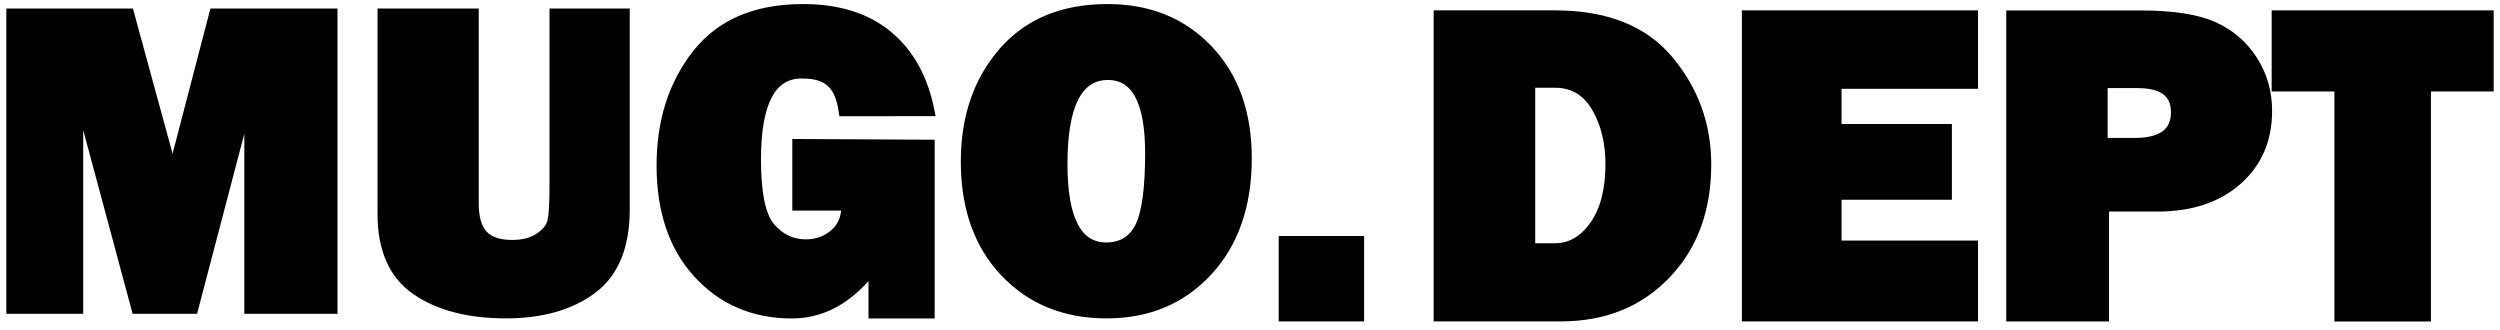 <svg width="235" height="31" viewBox="0 0 235 31" fill="none" xmlns="http://www.w3.org/2000/svg">
<path d="M31.318 1.207V29.092H23.37V9.44L18.211 29.092H12.777L7.416 9.156V29.092H1V1.207H12.185L16.232 16.017L20.093 1.207H31.318Z" fill="black" stroke="black" stroke-width="0.811" stroke-miterlimit="10"/>
<path d="M58.79 1.207V19.675C58.79 23.179 57.752 25.694 55.675 27.227C53.599 28.76 50.89 29.522 47.556 29.522C44.044 29.522 41.222 28.784 39.089 27.316C36.956 25.848 35.893 23.447 35.893 20.122V1.207H44.596V19.124C44.596 20.462 44.88 21.436 45.44 22.044C45.999 22.66 46.9 22.96 48.14 22.96C49.17 22.96 50.014 22.741 50.679 22.295C51.336 21.849 51.733 21.354 51.863 20.795C51.993 20.235 52.058 19.148 52.058 17.526V1.207H58.79Z" fill="black" stroke="black" stroke-width="0.811" stroke-miterlimit="10"/>
<path d="M87.454 13.536V29.531H82.044V25.305C80.316 27.536 77.85 29.531 74.46 29.531C70.867 29.531 67.907 28.274 65.595 25.759C63.283 23.245 62.123 19.847 62.123 15.556C62.123 11.387 63.243 7.883 65.481 5.044C67.72 2.206 71.054 0.786 75.482 0.786C78.808 0.786 81.484 1.63 83.512 3.317C85.54 5.004 86.853 7.405 87.454 10.511L79.254 10.519C78.848 7.615 77.477 6.975 75.336 6.975C72.53 6.975 71.127 9.643 71.127 14.98C71.127 18.208 71.573 20.333 72.473 21.363C73.373 22.393 74.46 22.904 75.742 22.904C76.78 22.904 77.656 22.588 78.386 21.963C79.116 21.339 79.489 20.479 79.497 19.392H74.882V13.472L87.454 13.536Z" fill="black" stroke="black" stroke-width="0.811" stroke-miterlimit="10"/>
<path d="M104.024 29.523C100.098 29.523 96.903 28.225 94.429 25.622C91.955 23.018 90.722 19.538 90.722 15.183C90.722 11.014 91.906 7.575 94.267 4.858C96.627 2.141 99.912 0.786 104.105 0.786C107.99 0.786 111.153 2.068 113.595 4.631C116.036 7.194 117.261 10.608 117.261 14.883C117.261 19.311 116.028 22.856 113.562 25.524C111.097 28.193 107.917 29.523 104.024 29.523ZM103.983 23.196C105.427 23.196 106.465 22.564 107.098 21.306C107.731 20.049 108.047 17.738 108.047 14.388C108.047 9.538 106.749 7.113 104.146 7.113C101.339 7.113 99.936 9.878 99.936 15.41C99.936 20.601 101.282 23.196 103.983 23.196Z" fill="black" stroke="black" stroke-width="0.811" stroke-miterlimit="10"/>
<path d="M135.169 29.807V1.379H146.168C150.945 1.379 154.522 2.798 156.89 5.629C159.259 8.46 160.451 11.736 160.451 15.459C160.451 19.709 159.178 23.165 156.631 25.817C154.084 28.477 150.775 29.807 146.703 29.807H135.169ZM143.897 23.27H146.168C147.611 23.27 148.828 22.573 149.826 21.169C150.815 19.766 151.318 17.86 151.318 15.443C151.318 13.375 150.88 11.59 149.996 10.09C149.112 8.589 147.839 7.843 146.176 7.843H143.905V23.27H143.897Z" fill="black" stroke="black" stroke-width="0.811" stroke-miterlimit="10"/>
<path d="M185.529 23.019V29.807H164.141V1.379H185.529V7.941H172.698V12.061H183.072V18.371H172.698V23.019H185.529Z" fill="black" stroke="black" stroke-width="0.811" stroke-miterlimit="10"/>
<path d="M197.842 19.482V29.815H188.993V1.387H201.135C204.16 1.387 206.464 1.735 208.037 2.425C209.611 3.122 210.86 4.185 211.785 5.612C212.709 7.04 213.172 8.646 213.172 10.422C213.172 13.131 212.231 15.313 210.341 16.984C208.451 18.655 205.929 19.482 202.782 19.482H197.842ZM197.712 13.374H200.624C203.195 13.374 204.477 12.434 204.477 10.544C204.477 8.768 203.293 7.875 200.916 7.875H197.712V13.374Z" fill="black" stroke="black" stroke-width="0.811" stroke-miterlimit="10"/>
<path d="M228.103 8.192V29.816H219.838V8.192H213.942V1.379H234V8.192H228.103Z" fill="black" stroke="black" stroke-width="0.811" stroke-miterlimit="10"/>
<path d="M127.821 22.589H120.602V29.808H127.821V22.589Z" fill="black" stroke="black" stroke-width="0.811" stroke-miterlimit="10"/>
</svg>
